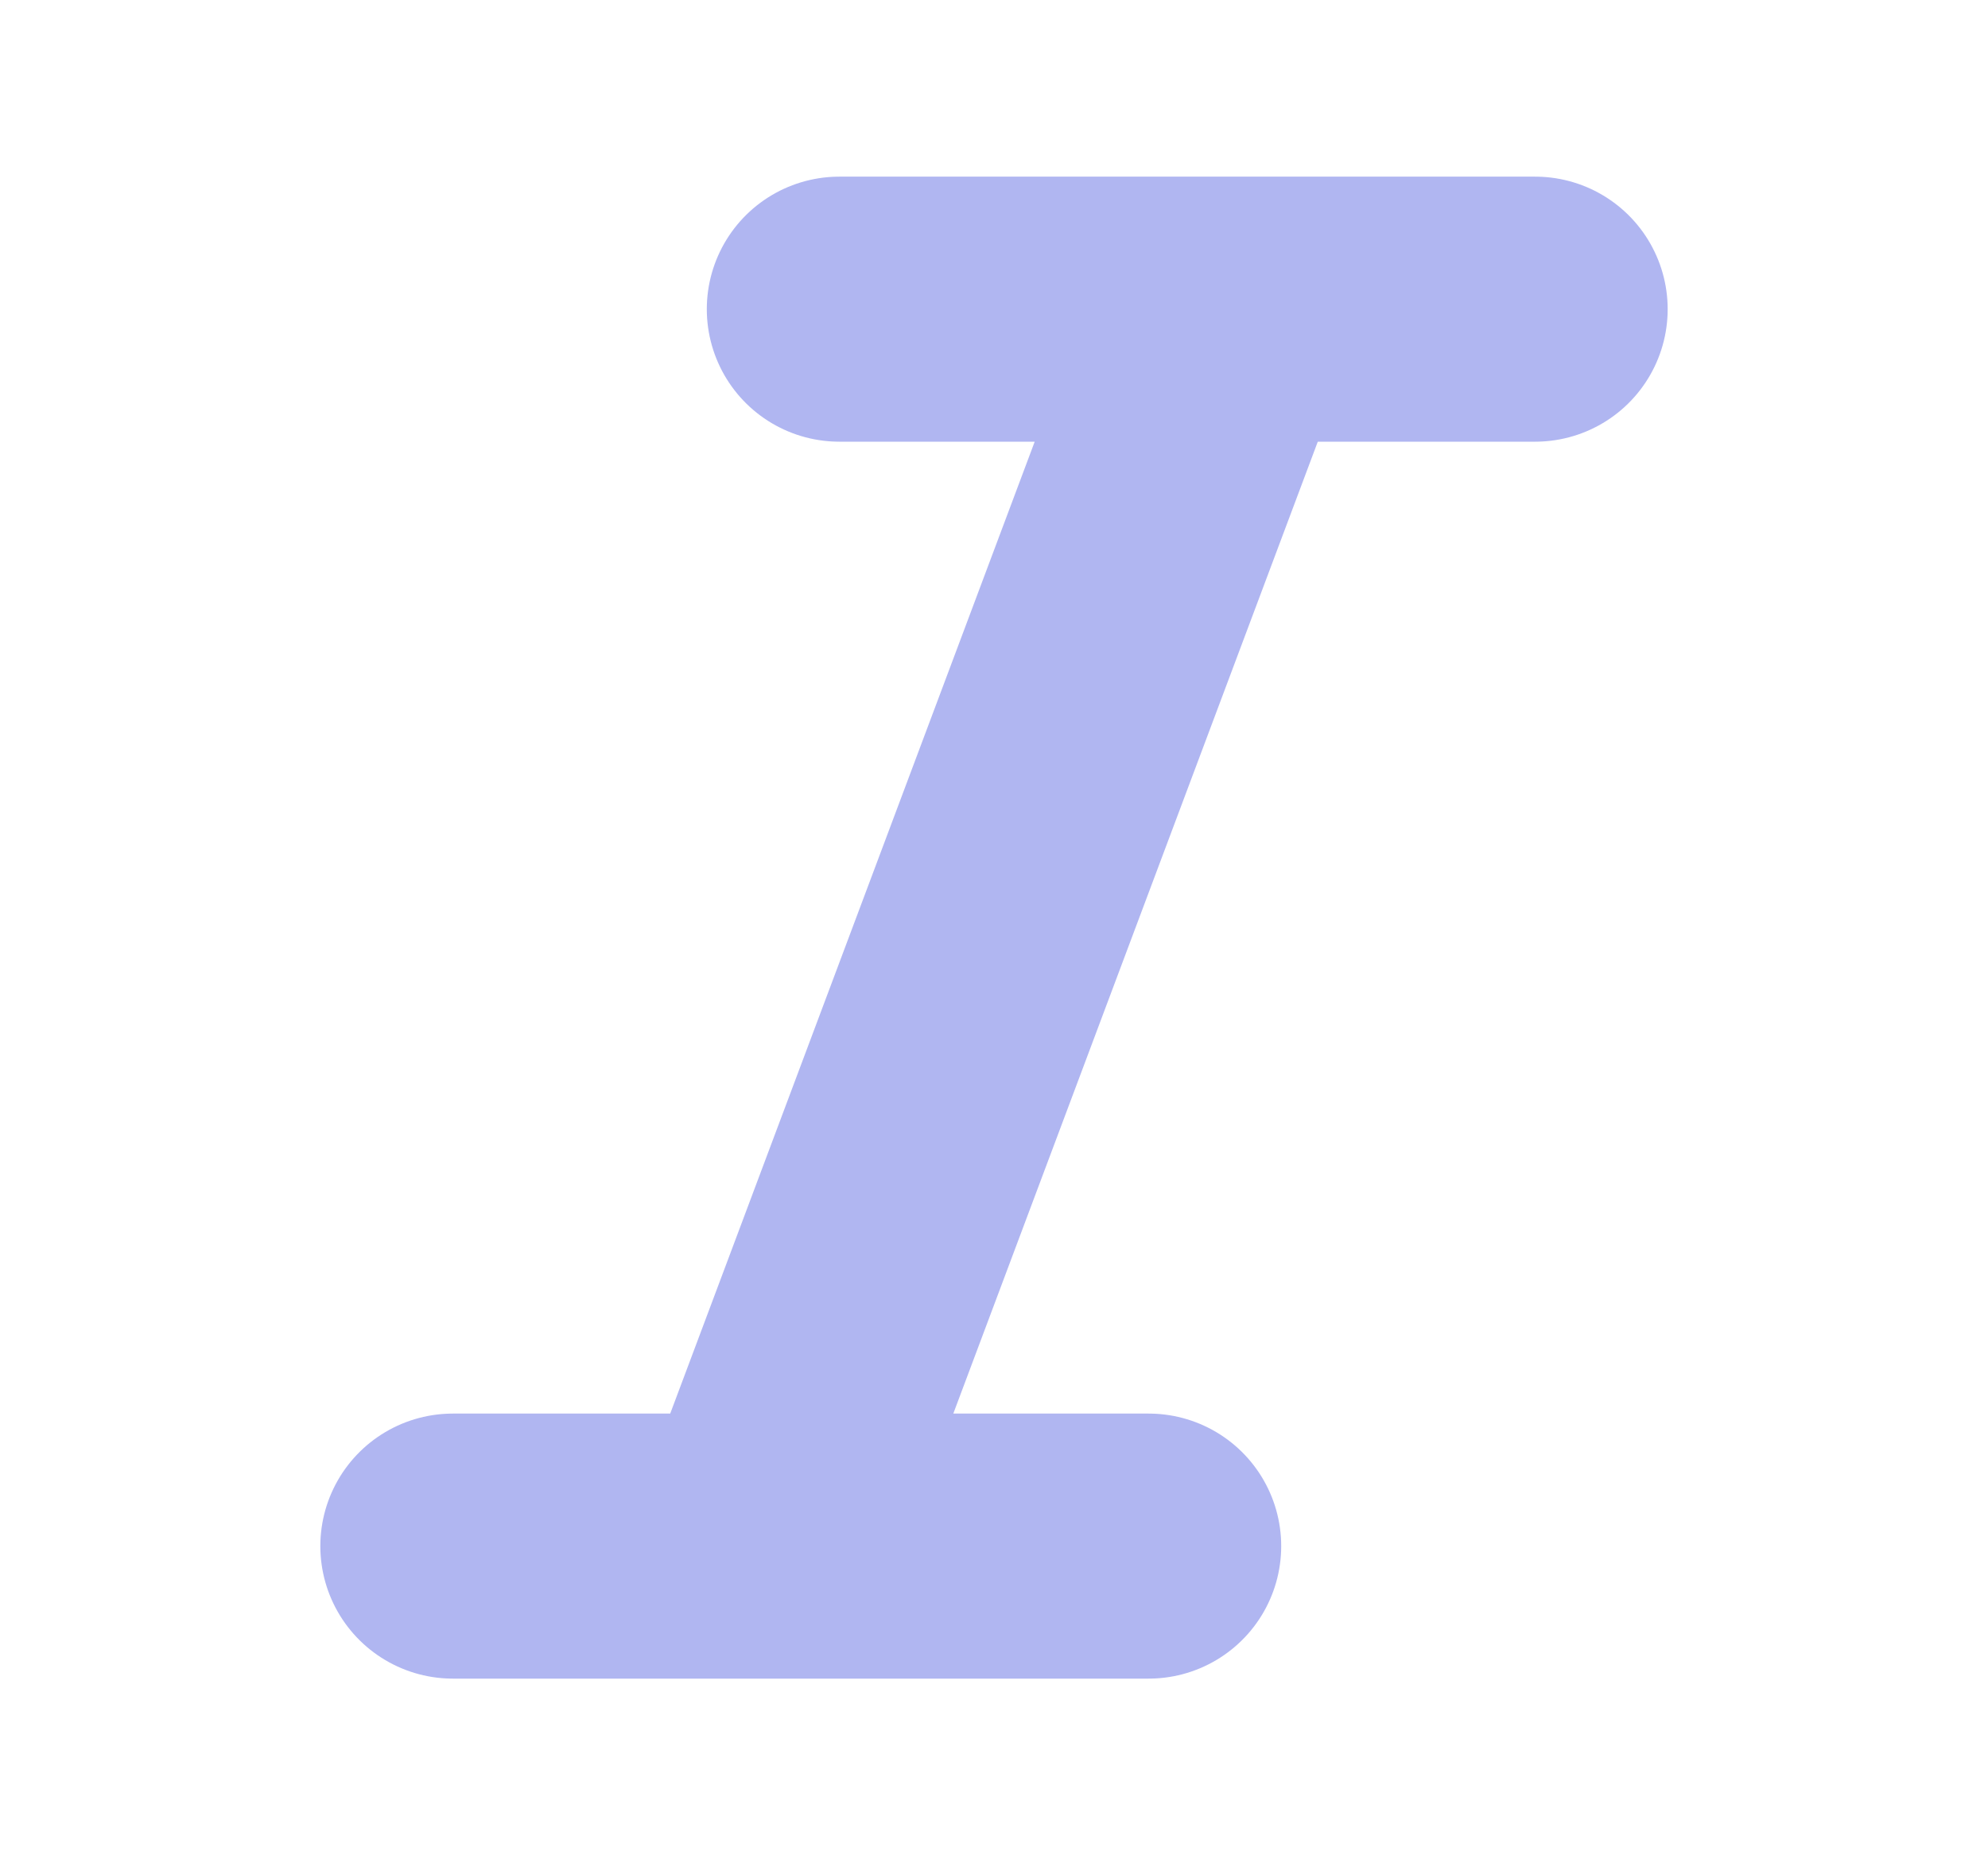<svg width="15" height="14" viewBox="0 0 15 14" fill="none" xmlns="http://www.w3.org/2000/svg">
<path d="M11.583 2.333H6.333M8.667 11.667H3.417M9.25 2.333L5.75 11.667" stroke="#B0B6F1" stroke-width="2" stroke-linecap="round" stroke-linejoin="round"/>
</svg>
